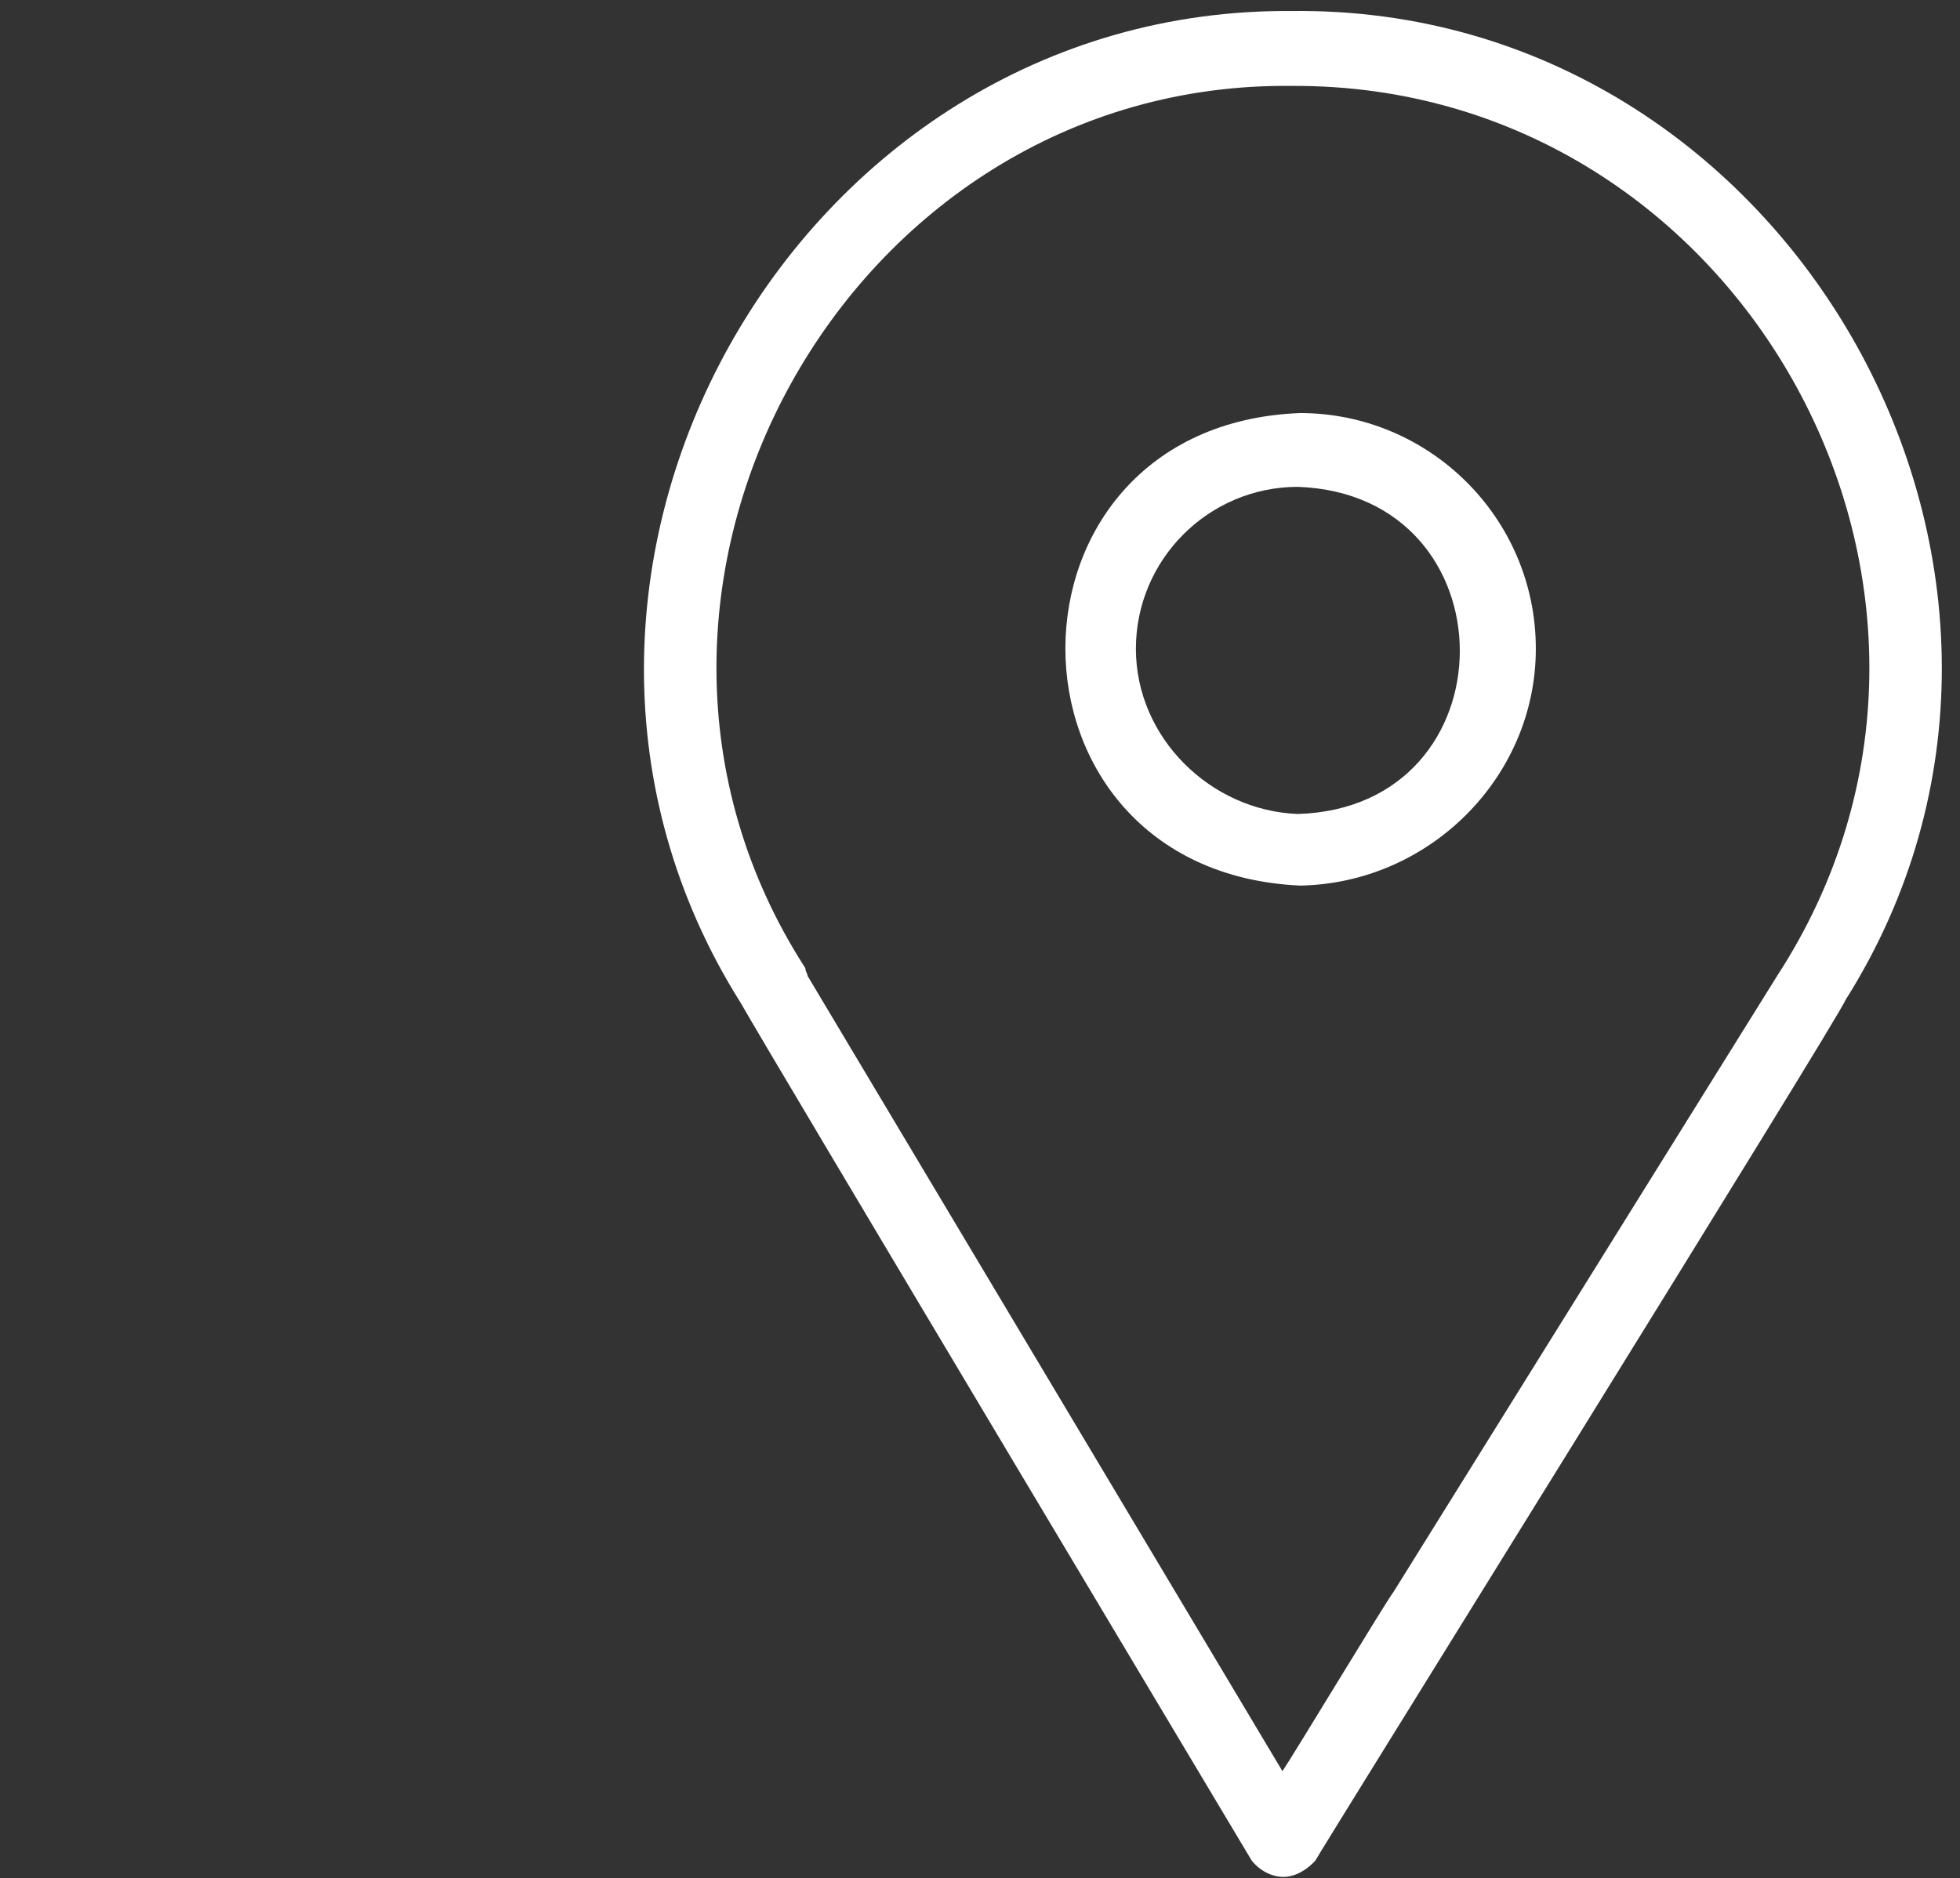 <?xml version="1.0" encoding="utf-8"?>
<!-- Generator: Adobe Illustrator 25.2.0, SVG Export Plug-In . SVG Version: 6.00 Build 0)  -->
<svg version="1.1" id="Layer_1" xmlns="http://www.w3.org/2000/svg" xmlns:xlink="http://www.w3.org/1999/xlink" x="0px" y="0px"
	 viewBox="0 0 177.9 170.5" style="enable-background:new 0 0 177.9 170.5;" xml:space="preserve">
<rect x="0" y="0" width="177.9" height="170.5" fill="#333333" stroke="none"/>
<style type="text/css">
	.st0{display:none;}
	.st1{fill:#FFFFFF;}
</style>
<rect x="-0.7" class="st0" width="178.6" height="170.5"/>
<path class="st1" d="M167.5,90.8c24.2-38.3-4.8-90.3-50.2-89.8C72,0.6,43,52.5,67.2,91c2.6,4.6,46.4,77.9,46.4,77.9
	c0.7,0.9,1.8,1.5,2.9,1.5s2.2-0.7,2.9-1.5C119.3,168.9,167.1,92.1,167.5,90.8z M73.1,87.9c-22-34.1,3.7-80.6,44.2-80.1
	c40.9-0.2,66.5,46.2,44,80.8l-34.8,55.9c-0.7,0.9-9.2,15-10.1,16.3L73.3,88.6C73.3,88.4,73.1,88.2,73.1,87.9z"/>
<path class="st1" d="M139.4,58.9c0-11.9-9.7-21.4-21.4-21.4c-28.4,1.1-28.4,41.6,0,42.9C129.7,80.2,139.4,70.6,139.4,58.9z
	 M103.1,58.9c0-8.1,6.6-14.7,14.7-14.7c19.6,0.7,19.6,29.1,0,29.7C109.9,73.6,103.1,67,103.1,58.9z"/>
</svg>
